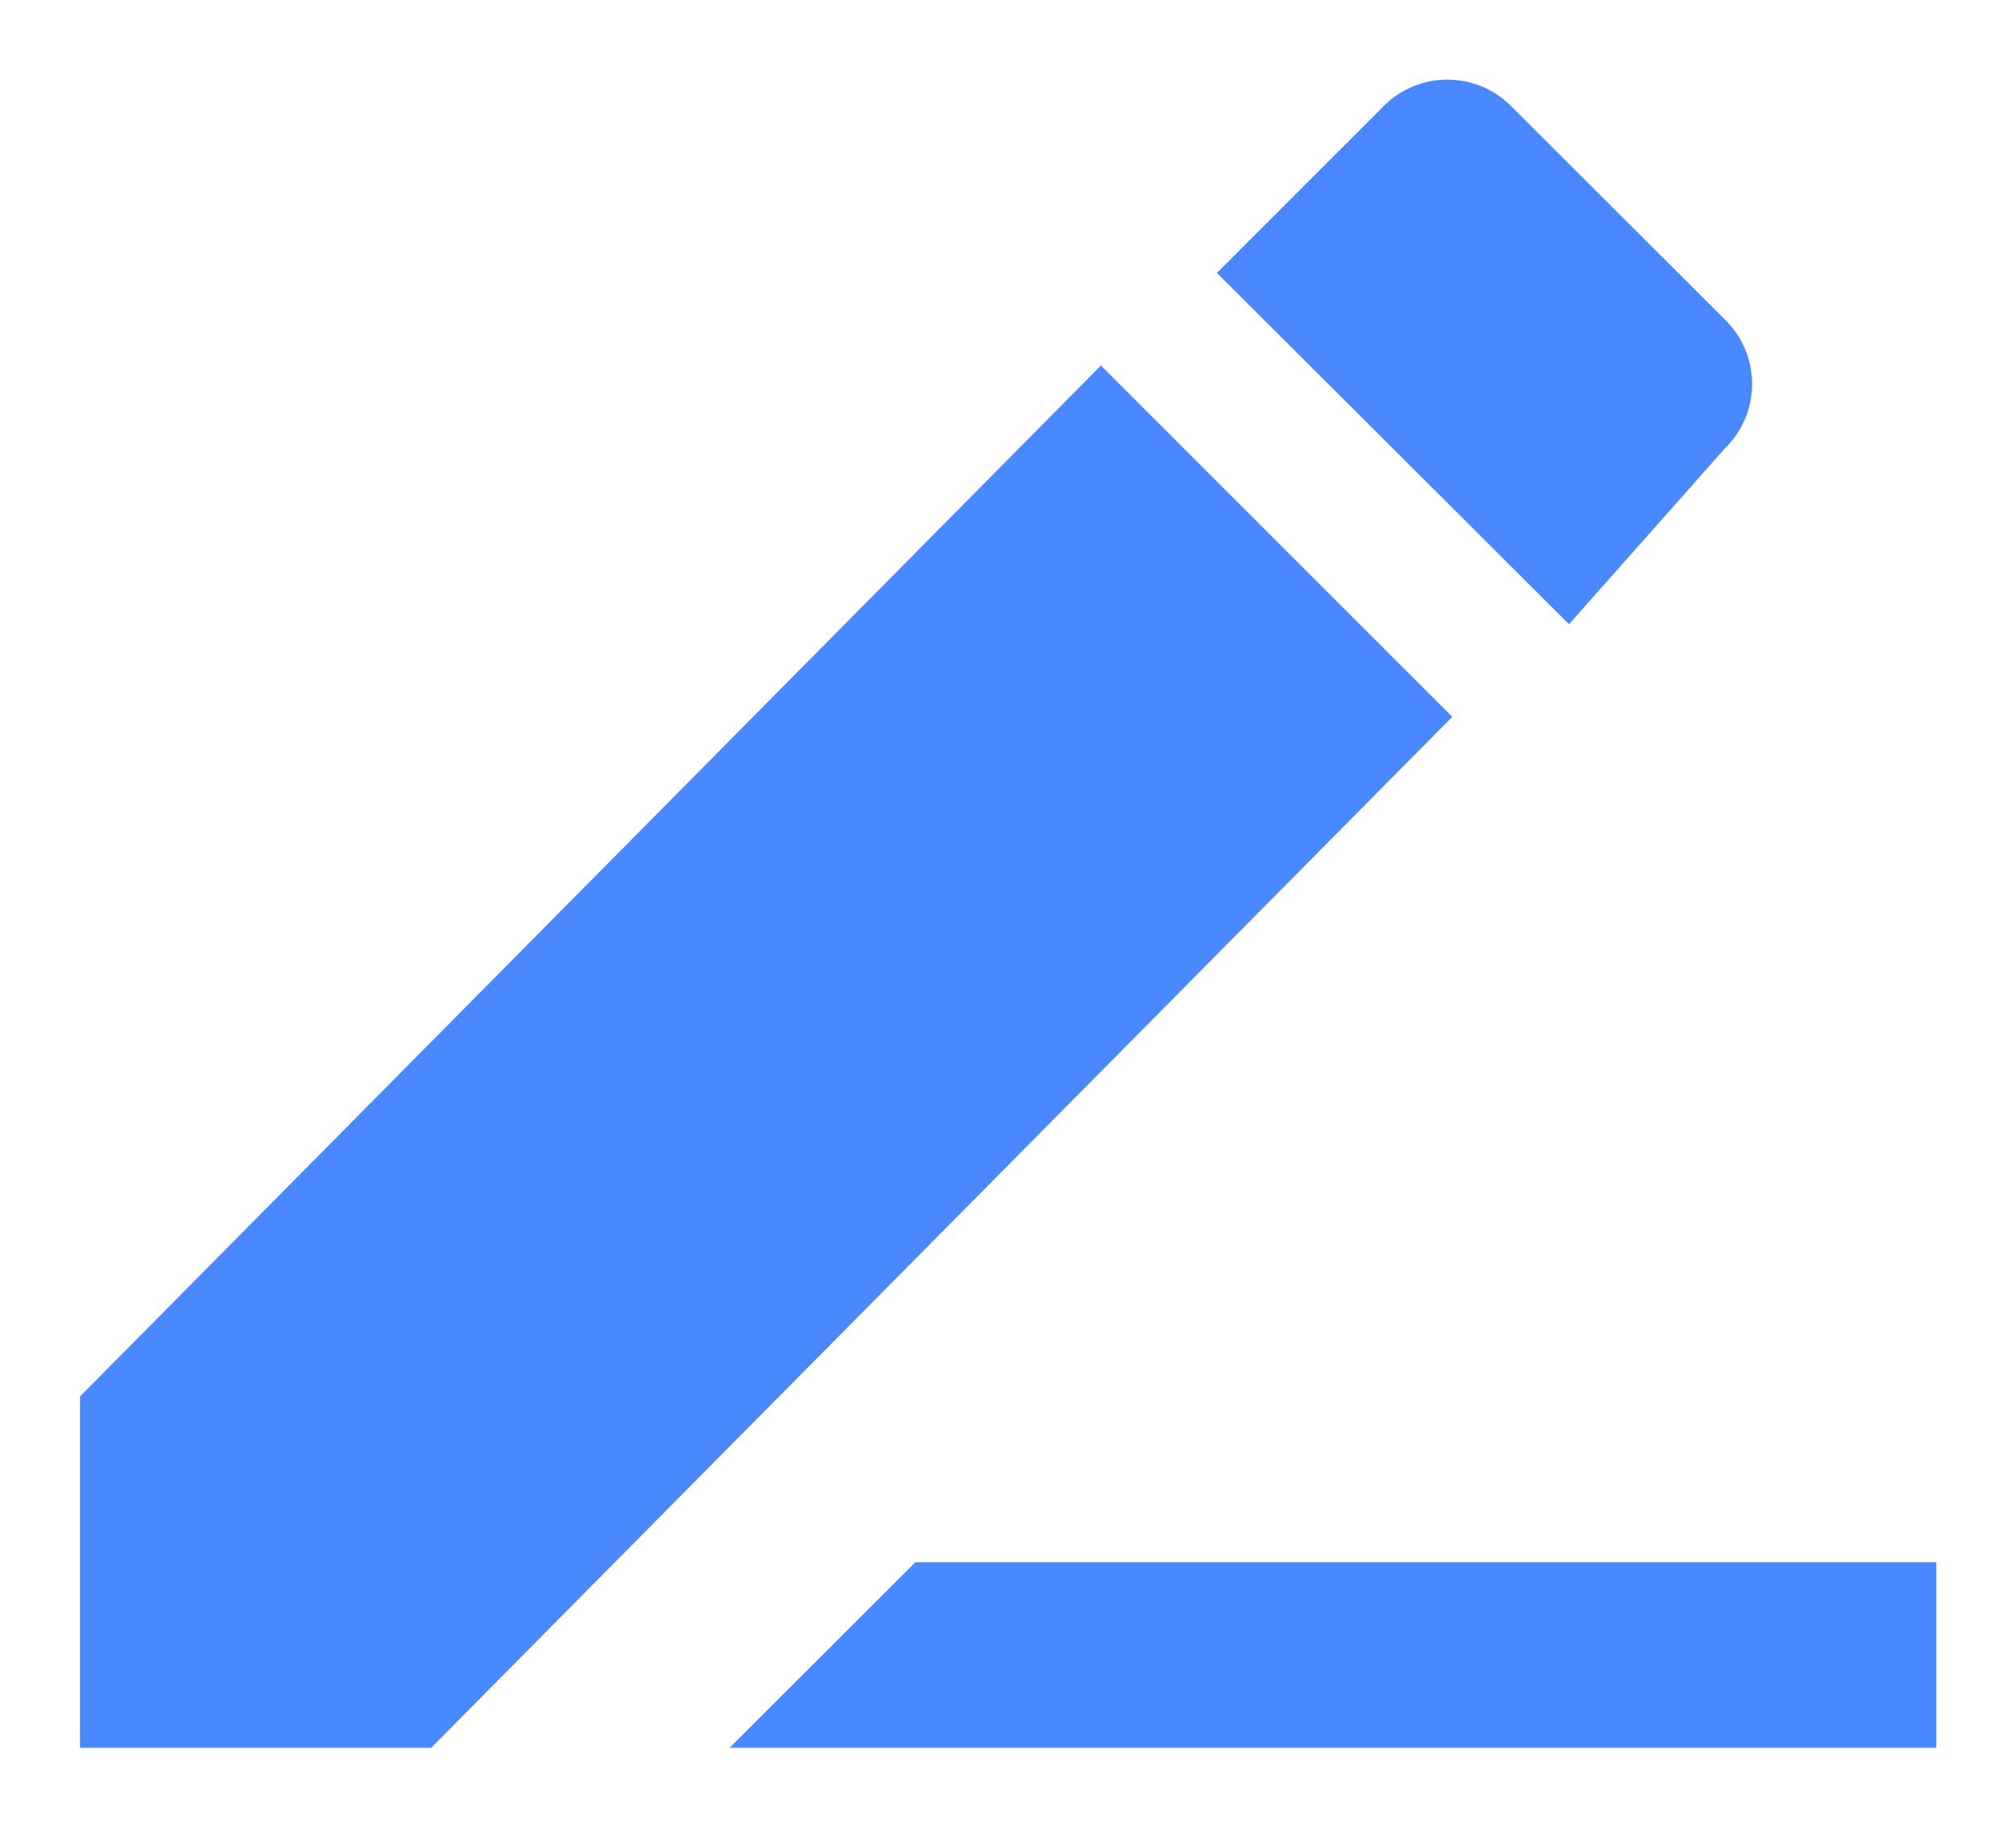 <svg xmlns="http://www.w3.org/2000/svg" width="12.624" height="11.445" viewBox="0 0 12.624 11.445">
  <path id="联合_7" data-name="联合 7" d="M6310.069-3.555l1.163-1.162h6.393v1.162Zm-4.068,0v-2.2l6.393-6.456,2.2,2.2L6308.2-3.555Zm7.119-9.236,1.039-1.039a.563.563,0,0,1,.809,0L6316.3-12.5a.563.563,0,0,1,0,.809l-.975,1.1Z" transform="translate(-6305.5 14.5)" fill="#4988fe" stroke="rgba(0,0,0,0)" stroke-width="1"/>
</svg>
